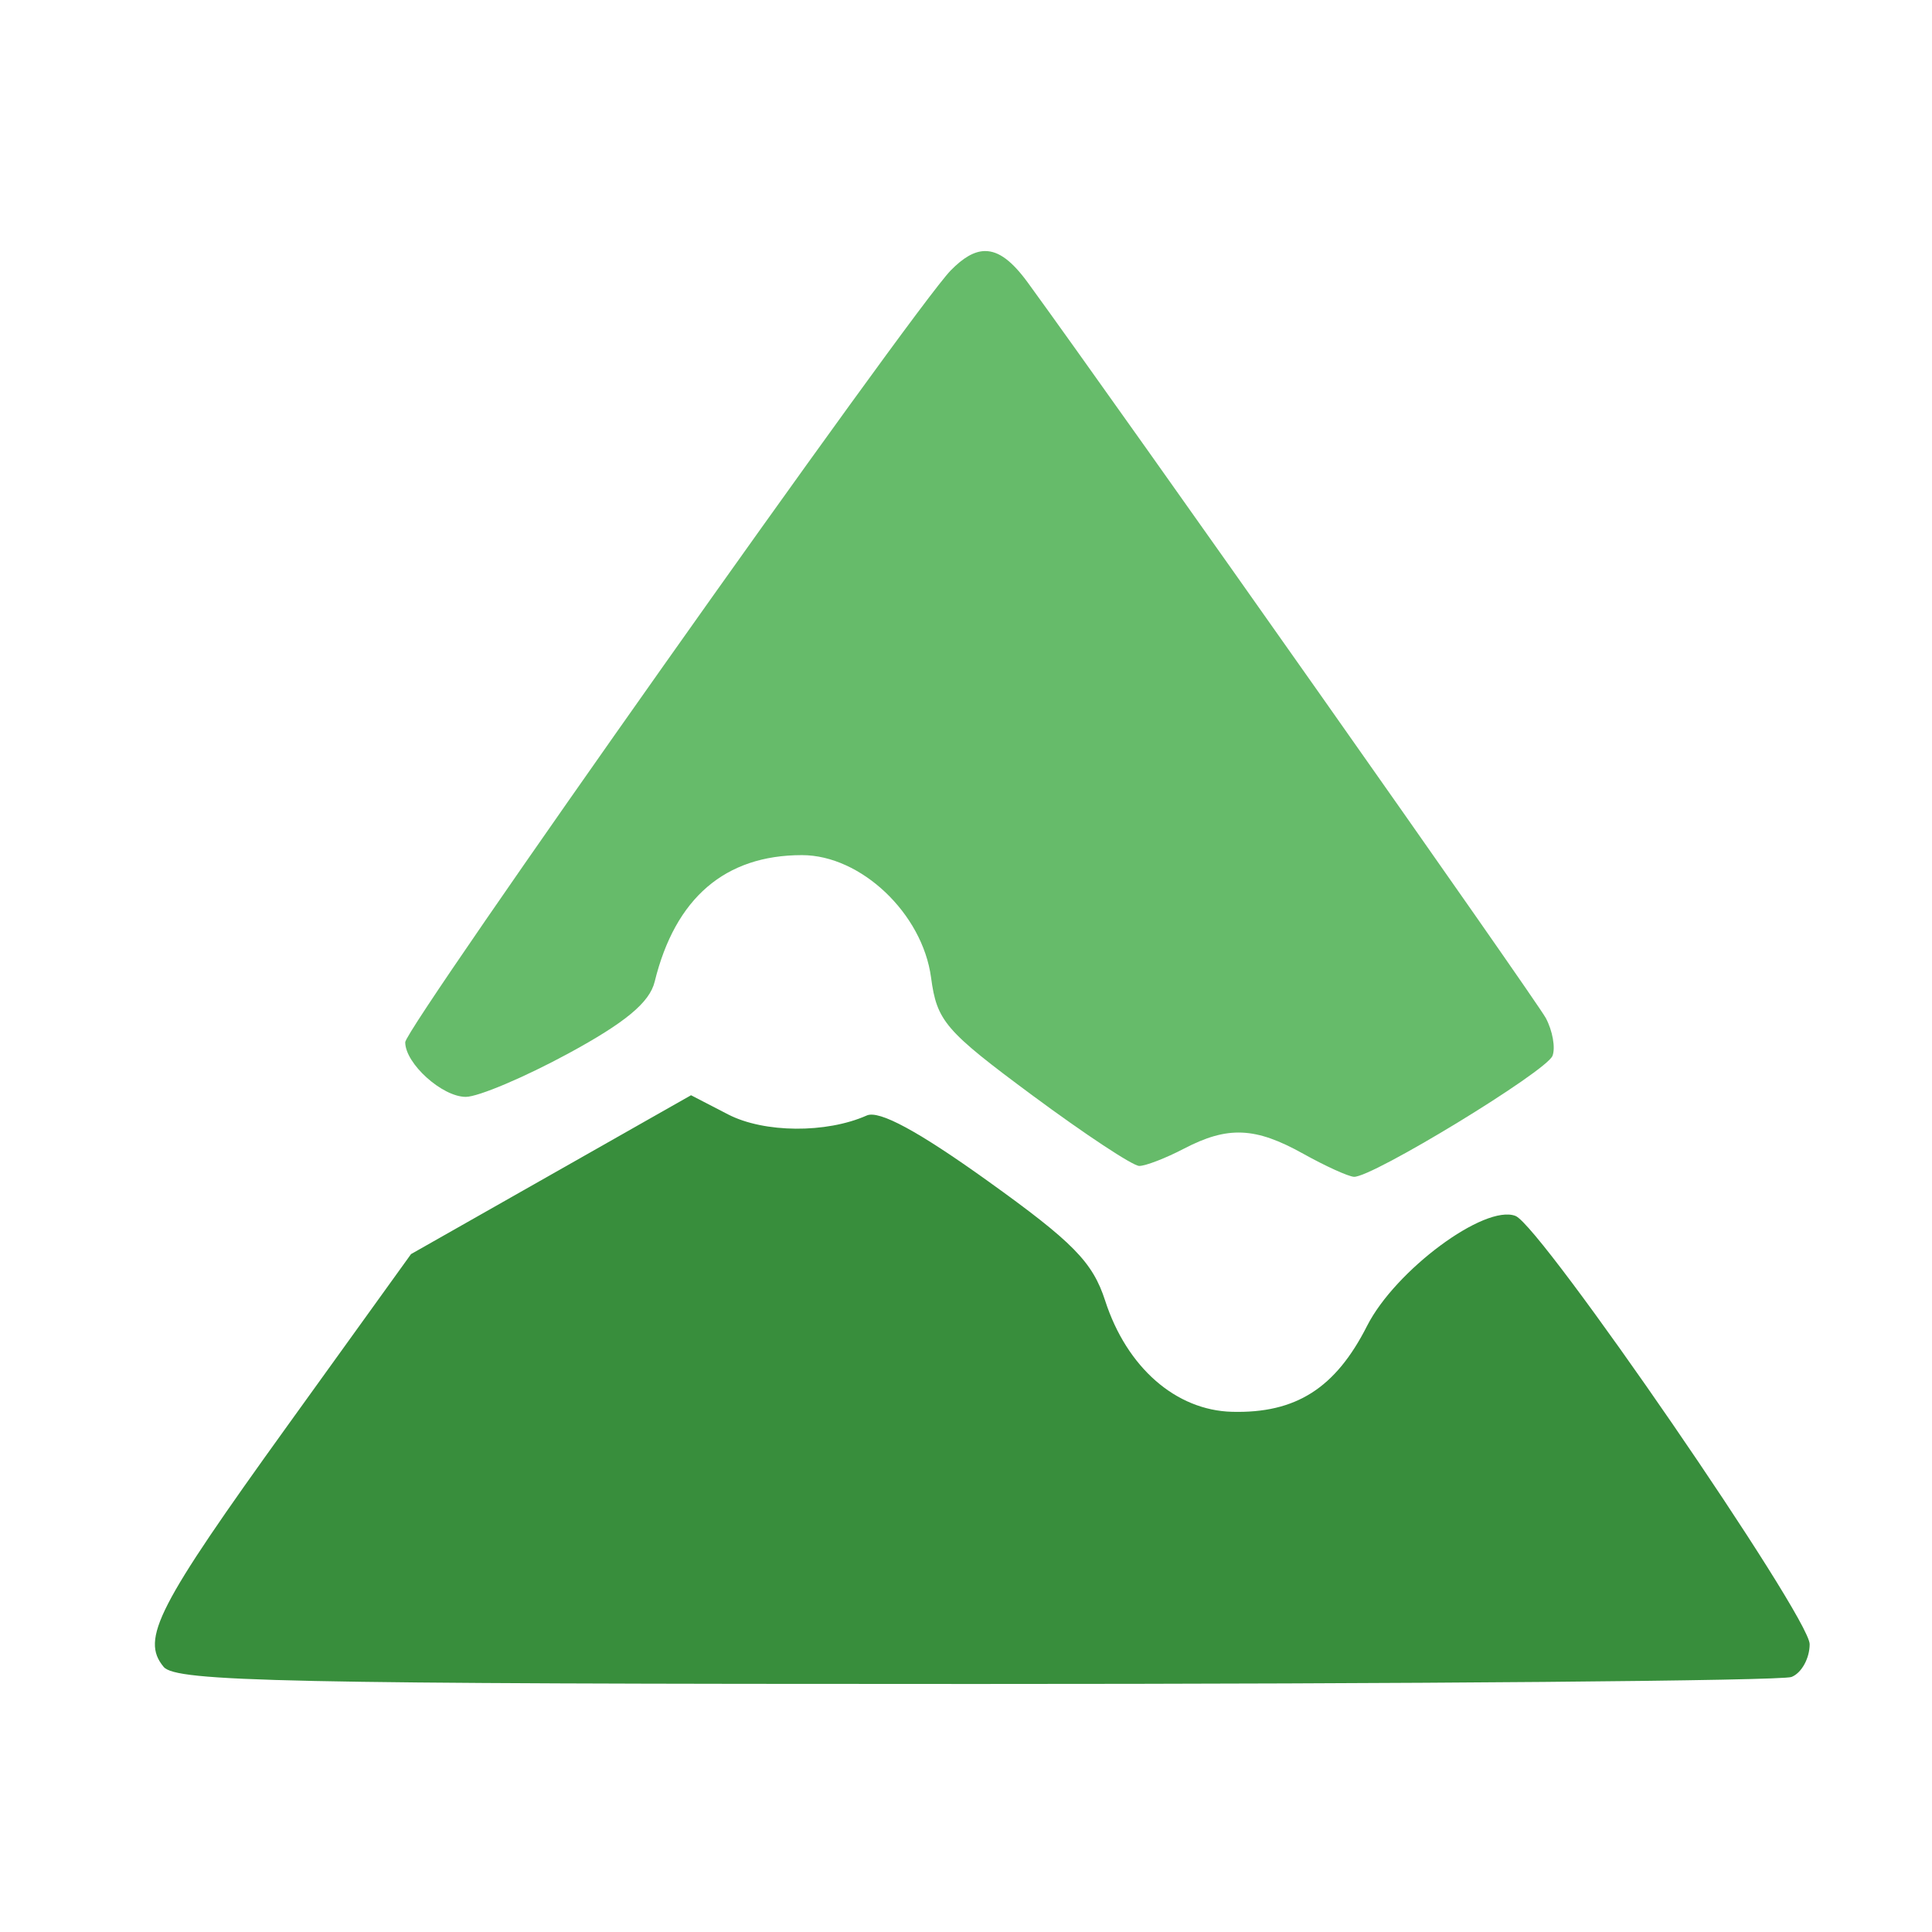 <?xml version="1.0" encoding="UTF-8"?>
<svg version="1.1" viewBox="0 0 24 24" xml:space="preserve" xmlns="http://www.w3.org/2000/svg"><g transform="translate(-520.81)"><g transform="matrix(.143 0 0 .143 419.45 1.442)"><path d="m794.38 11.725c-0.938 0.009-1.897 0.576-2.982 1.685-3.271 3.345-47.385 65.761-47.385 67.045 0 1.852 3.208 4.746 5.262 4.746 1.074 0 5.066-1.688 8.873-3.75 4.99-2.704 7.092-4.447 7.533-6.25 1.782-7.276 6.114-11 12.797-11 5.121 0 10.467 5.068 11.213 10.631 0.509 3.798 1.216 4.619 8.816 10.248 4.545 3.366 8.716 6.121 9.27 6.121 0.554 0 2.296-0.673 3.871-1.494 3.818-1.992 6.206-1.89 10.381 0.438 1.916 1.068 3.895 1.968 4.396 2 1.544 0.097 16.732-9.157 17.252-10.512 0.269-0.702 7e-3 -2.179-0.584-3.283-0.83-1.55-36.724-52.512-44.975-63.855-1.36-1.87-2.532-2.782-3.738-2.769z" fill="#66bb6a"/><path d="m768.84 85.059-24.324 13.801-10.742 14.92c-11.306 15.704-12.753 18.52-10.748 20.936 1.071 1.29 10.424 1.486 70.531 1.486 38.113 0 70.007-0.274 70.877-0.607 0.87-0.334 1.582-1.615 1.582-2.85 0-2.389-23.328-36.348-25.557-37.203-2.682-1.029-10.444 4.726-12.895 9.562-2.742 5.411-6.186 7.6-11.727 7.455-4.885-0.128-9.146-3.861-11.021-9.654-1.085-3.353-2.781-5.081-10.211-10.406-6.039-4.328-9.423-6.159-10.5-5.68-3.517 1.565-8.921 1.522-12.049-0.096z" fill="#388e3c"/></g></g></svg>
